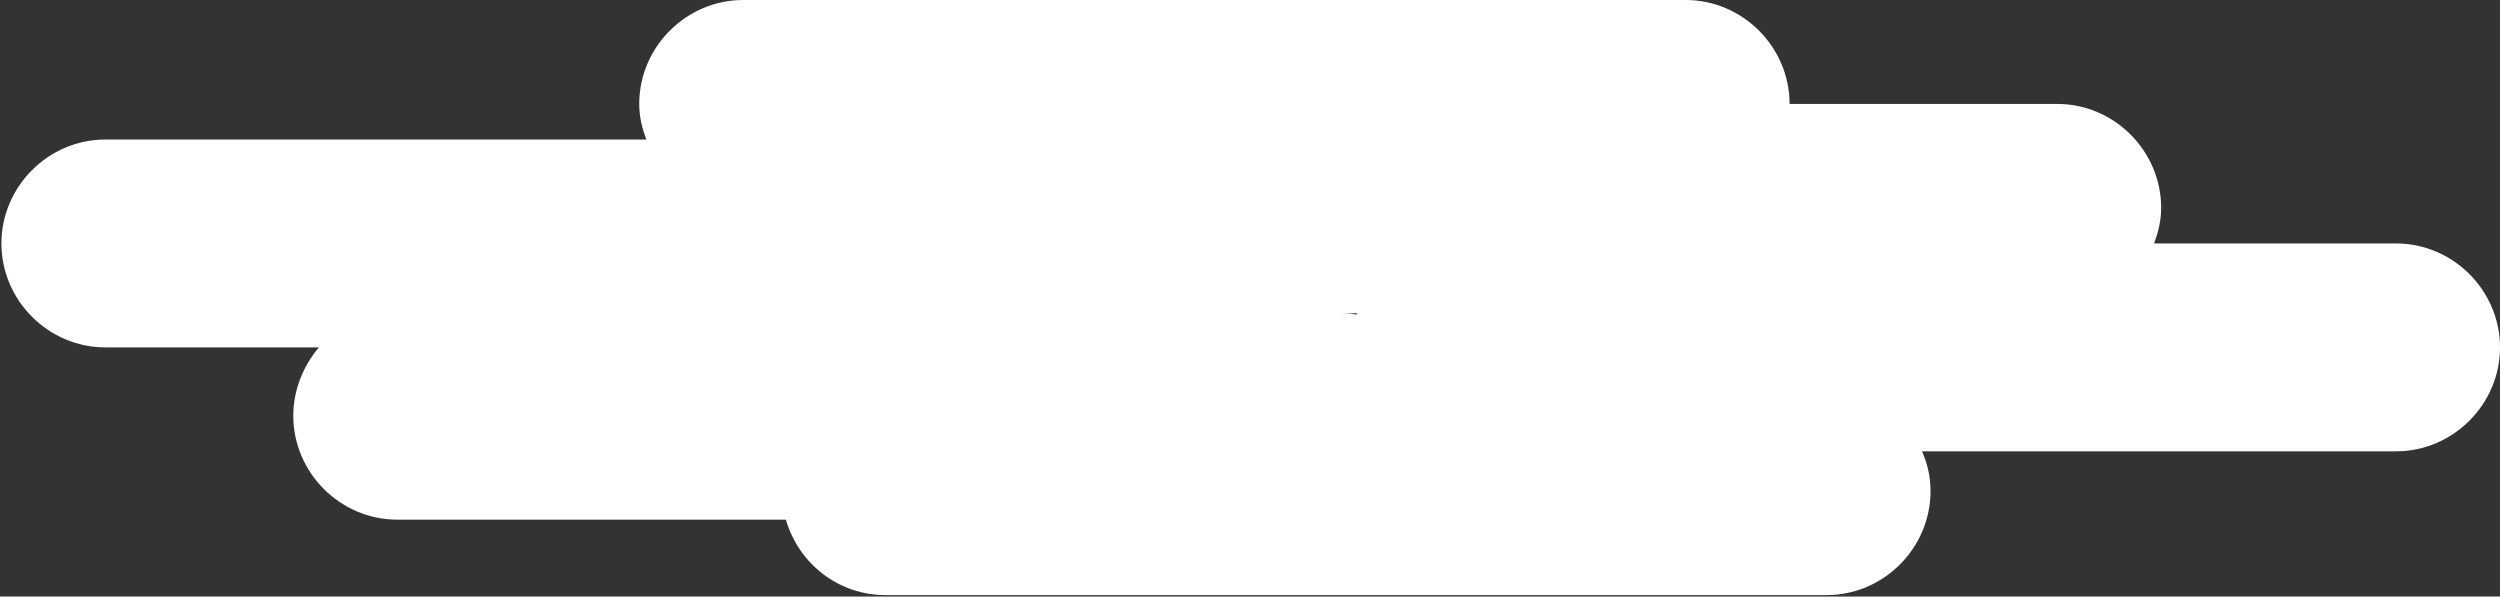 <!-- Generator: Adobe Illustrator 18.1.1, SVG Export Plug-In  -->
<svg version="1.1"
	 xmlns="http://www.w3.org/2000/svg" xmlns:xlink="http://www.w3.org/1999/xlink" xmlns:a="http://ns.adobe.com/AdobeSVGViewerExtensions/3.0/"
	 x="0px" y="0px" width="175.6px" height="41.9px" viewBox="0 0 175.6 41.9" enable-background="new 0 0 175.6 41.9"
	 xml:space="preserve">
<rect x="0" y="0" width="175.6" height="41.9" fill="#333333" stroke="none"/>
<defs>
</defs>
<path fill="#FFFFFF" d="M168.3,17.1h-17c0.3-0.8,0.5-1.6,0.5-2.5v0c0-4-3.3-7.3-7.3-7.3h-18.8c0-4-3.3-7.3-7.3-7.3H52.2
	c-4,0-7.3,3.3-7.3,7.3c0,0.9,0.2,1.7,0.5,2.5h-38c-4,0-7.3,3.3-7.3,7.3c0,4,3.3,7.3,7.3,7.3h15c-1.1,1.3-1.8,3-1.8,4.8
	c0,4,3.3,7.3,7.3,7.3h27.3c0.9,3.1,3.7,5.3,7,5.3h66.1c4,0,7.3-3.3,7.3-7.3v0c0-1-0.2-1.9-0.6-2.8h33.3c4,0,7.3-3.3,7.3-7.3
	S172.3,17.1,168.3,17.1z M95.3,22.1c-0.4-0.1-0.9-0.1-1.4-0.1h1.4C95.3,22,95.3,22,95.3,22.1z"/>
</svg>
